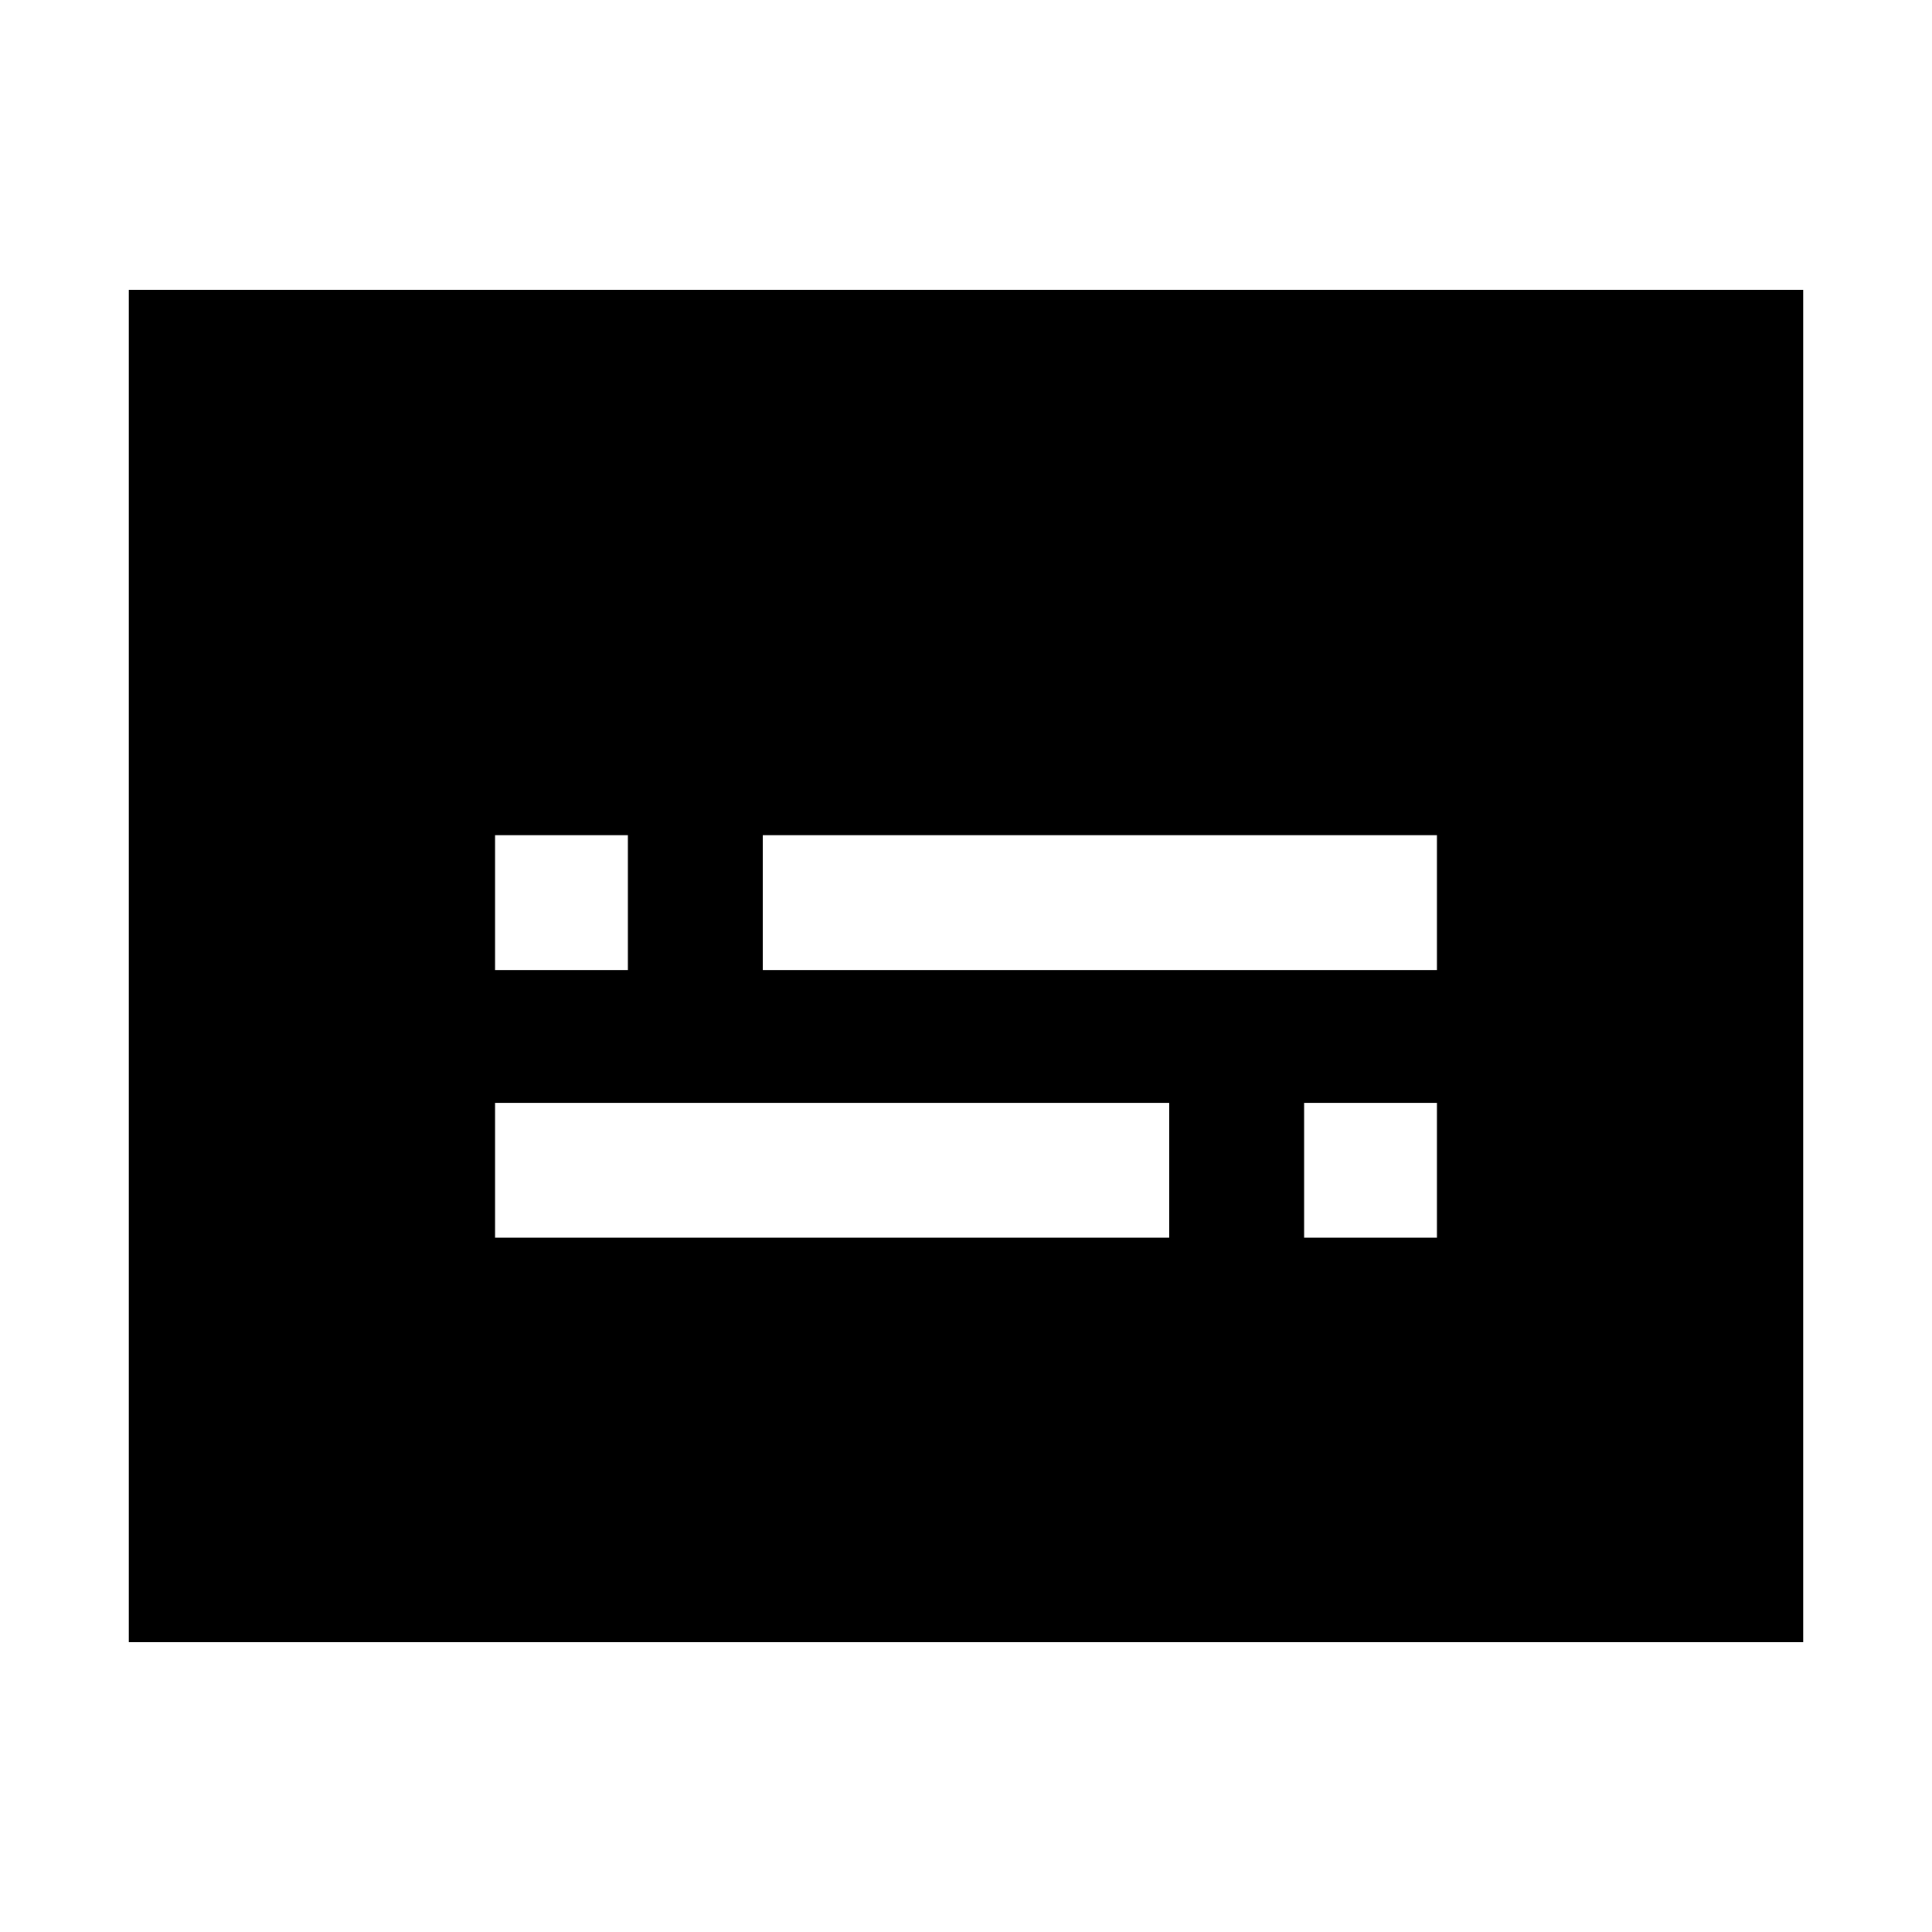 <svg xmlns="http://www.w3.org/2000/svg" height="40" width="40"><path d="M10.25 20.083H13V17.292H10.25ZM10.25 25.625H24.208V22.833H10.25ZM27 25.625H29.75V22.833H27ZM15.792 20.083H29.75V17.292H15.792ZM2.667 34V6H37.333V34Z"/></svg>